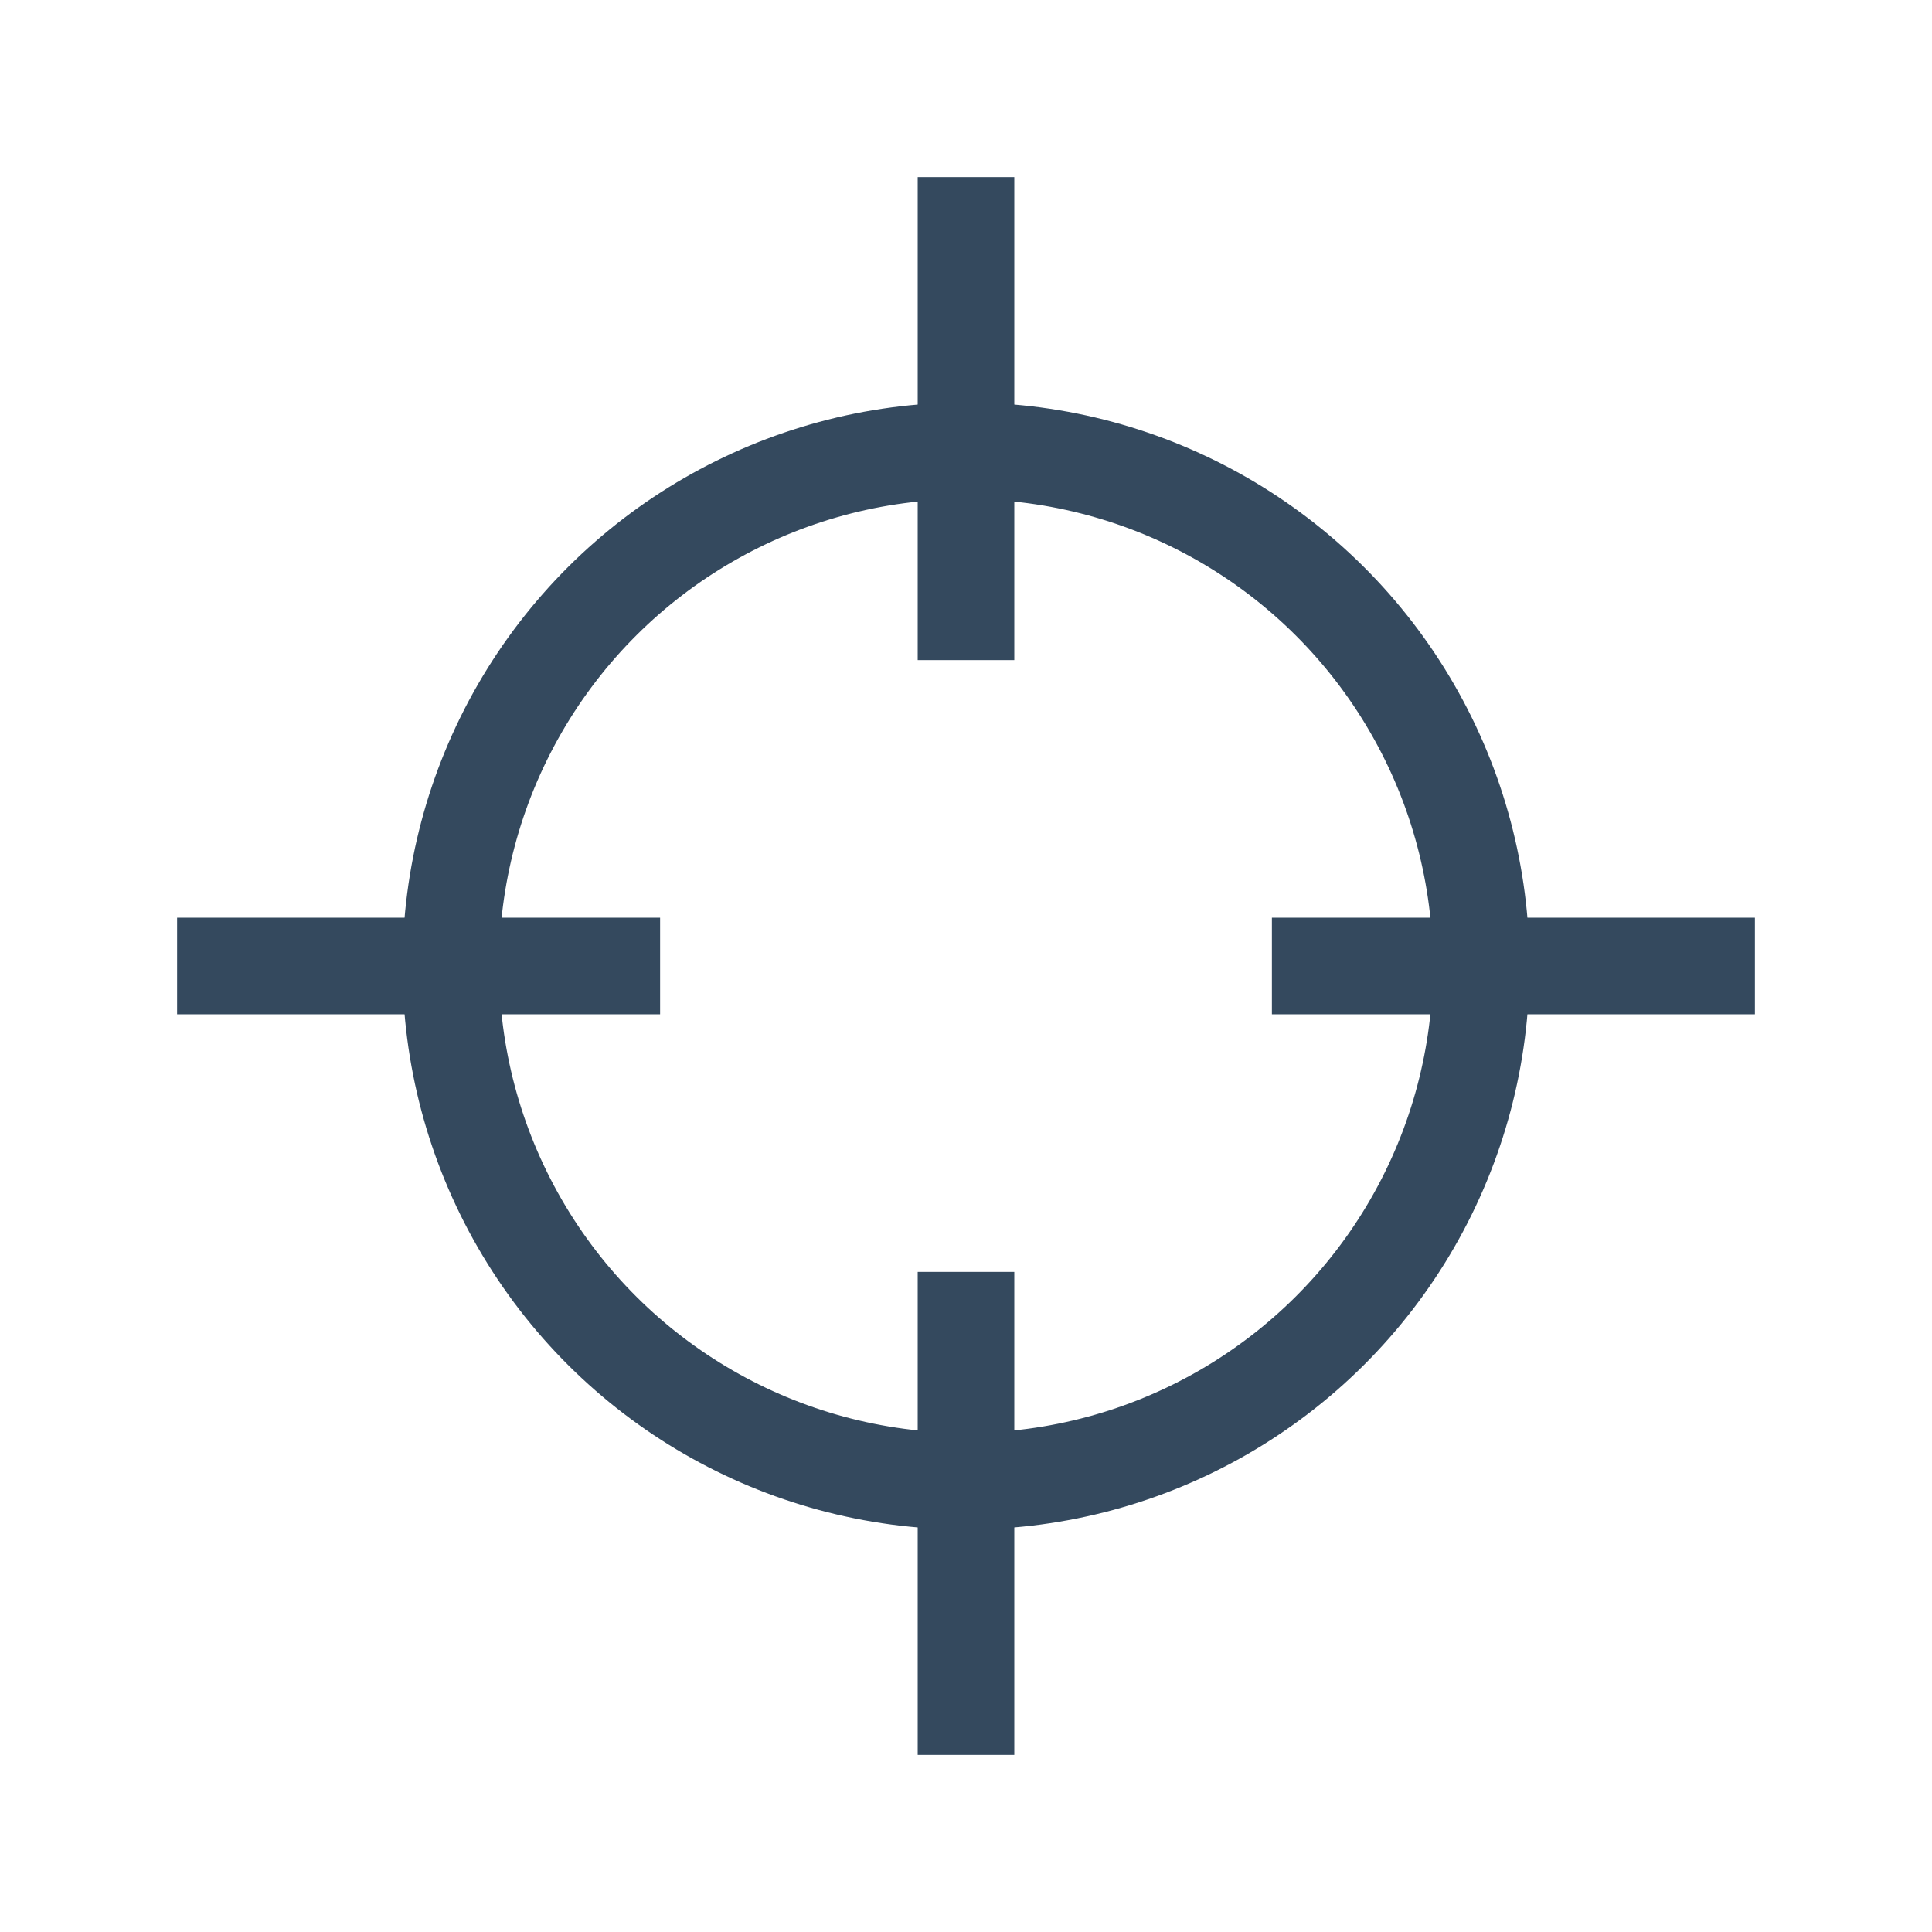 <svg version="1.1" xmlns="http://www.w3.org/2000/svg" xmlns:xlink="http://www.w3.org/1999/xlink" viewBox="0 0 60 60" xml:space="preserve" data-shift="xy" data-solidshift="xy" data-animoptions="{'duration':'2', 'repeat':'0', 'repeatDelay':'0.7'}">
	<g class="lievo-main">
		<g class="lievo-common">
			<g opacity="0" data-animdata="
				{
					'steps':[
						{
							'duration':'0.5',
							'position':'3.5',
							'vars':{
								'opacity':'1'
							}
						},
						{
							'duration':'0.5',
							'position':'+=1.5',
							'vars':{
								'opacity':'0'
							}
						}
					]
				}
			">
				<defs>
					<clipPath id="livicon_screenshot_all">
						<path class="lievo-donotdraw lievo-nohovercolor lievo-savefill" d="M53,47c0,1.1-0.9,2-2,2H9c-1.1,0-2-0.9-2-2V13c0-1.1,0.9-2,2-2h42c1.1,0,2,0.9,2,2V47z"/>
					</clipPath>
					<clipPath id="livicon_screenshot_small">
						<polygon class="lievo-donotdraw lievo-nohovercolor lievo-savefill" points="21,23 47,49 53,49 53,23"/>
					</clipPath>
					<clipPath id="livicon_screenshot_sun">
						<polygon class="lievo-donotdraw lievo-nohovercolor lievo-savefill" points="21,23 37,39 45,31 53,39 53,11 21,11"/>
					</clipPath>
				</defs>
				<g clip-path="url(#livicon_screenshot_all)">
					<g clip-path="url(#livicon_screenshot_small)">
						<path class="lievo-donotdraw" fill="#1EBC61" stroke="#009C41" stroke-width="2" stroke-linecap="square" stroke-miterlimit="10" d="M45,31l8,8v8c0,1.1-0.9,2-2,2H37V39L45,31z"/>
					</g>
					<path class="lievo-donotdraw" fill="#2ECC71" stroke="#0EAC51" stroke-width="2" stroke-linecap="square" stroke-miterlimit="10" d="M21,23L7,37v10c0,1.1,0.9,2,2,2h38L21,23z"/>
					<g clip-path="url(#livicon_screenshot_sun)">
						<circle class="lievo-altstroke lievo-donotdraw" fill="#FFCF4B" stroke="#F9B32F" stroke-width="2" stroke-miterlimit="10" cx="38" cy="22" r="5"/>
					</g>
				</g>
				<path class="lievo-donotdraw" fill="none" stroke="#657576" stroke-width="2" stroke-linecap="square" stroke-miterlimit="10" d="M30,11h21c1.1,0,2,0.9,2,2v34c0,1.1-0.9,2-2,2H9c-1.1,0-2-0.9-2-2V13c0-1.1,0.9-2,2-2H30z"/>
			</g>
		</g>

		<g class="lievo-filledicon lievo-lineicon">
			<g data-animdata="
				{
					'steps':[
						{
							'duration':'2',
							'position':'0',
							'vars':{
								'scale':'0.62',
								'transformOrigin':'center center',
								'ease':'Power3.easeOut'
							}
						},
						{
							'duration':'0.5',
							'position':'+=1',
							'vars':{
								'opacity':'0'
							}
						},
						{
							'duration':'0',
							'position':'+=3',
							'vars':{
								'scale':'1'
							}
						},
						{
							'duration':'1',
							'vars':{
								'opacity':'1'
							}
						}
					]
				}
			">
				<line class="lievo-altstroke" fill="none" stroke="#34495E" stroke-width="2" stroke-linecap="square" stroke-miterlimit="10" x1="30" y1="7" x2="30" y2="19"/>
				<line class="lievo-altstroke" fill="none" stroke="#34495E" stroke-width="2" stroke-linecap="square" stroke-miterlimit="10" x1="53" y1="30" x2="41" y2="30"/>
				<line class="lievo-altstroke" fill="none" stroke="#34495E" stroke-width="2" stroke-linecap="square" stroke-miterlimit="10" x1="30" y1="53" x2="30" y2="41"/>
				<line class="lievo-altstroke" fill="none" stroke="#34495E" stroke-width="2" stroke-linecap="square" stroke-miterlimit="10" x1="7" y1="30" x2="19" y2="30"/>
				<circle transform="rotate(-90, 30, 30)" fill="none" stroke="#34495E" stroke-width="2" stroke-linecap="square" stroke-miterlimit="10" cx="30" cy="30" r="16"/>
			</g>
		</g>

		<g class="lievo-solidicon">
			<g data-animdata="
				{
					'steps':[
						{
							'duration':'2',
							'position':'0',
							'vars':{
								'scale':'0.62',
								'transformOrigin':'center center',
								'ease':'Power3.easeOut'
							}
						},
						{
							'duration':'0.5',
							'position':'+=1',
							'vars':{
								'opacity':'0'
							}
						},
						{
							'duration':'0',
							'position':'+=3',
							'vars':{
								'scale':'1'
							}
						},
						{
							'duration':'1',
							'vars':{
								'opacity':'1'
							}
						}
					]
				}
			">
				<line fill="none" stroke="#34495E" stroke-width="3" stroke-linecap="square" stroke-miterlimit="10" x1="30" y1="7" x2="30" y2="19"/>
				<line fill="none" stroke="#34495E" stroke-width="3" stroke-linecap="square" stroke-miterlimit="10" x1="53" y1="30" x2="41" y2="30"/>
				<line fill="none" stroke="#34495E" stroke-width="3" stroke-linecap="square" stroke-miterlimit="10" x1="30" y1="53" x2="30" y2="41"/>
				<line fill="none" stroke="#34495E" stroke-width="3" stroke-linecap="square" stroke-miterlimit="10" x1="7" y1="30" x2="19" y2="30"/>
				<circle transform="rotate(-90, 30, 30)" fill="none" stroke="#34495E" stroke-width="3" stroke-linecap="square" stroke-miterlimit="10" cx="30" cy="30" r="16"/>
			</g>
		</g>

		<g class="lievo-common">
			<polygon class="lievo-donotdraw lievo-likestroke lievo-altstroke" fill="#34495E" points="30,29.52 30.15,29.84 30.5,29.89 30.25,30.13 30.31,30.48 30,30.31 29.69,30.48 29.75,30.13 29.5,29.89 29.85,29.84" opacity="0" data-animdata="
				{
					'steps':[
						{
							'duration':'0',
							'position':'3',
							'vars':{
								'opacity':'1'
							}
						},
						{
							'duration':'0.5',
							'vars':{
								'scale':'60',
								'opacity':'0',
								'transformOrigin':'center center'
							}
						},
						{
							'duration':'0',
							'vars':{
								'scale':'1'
							}
						}
					]
				}
			"/>
		</g>
	</g>
</svg>
